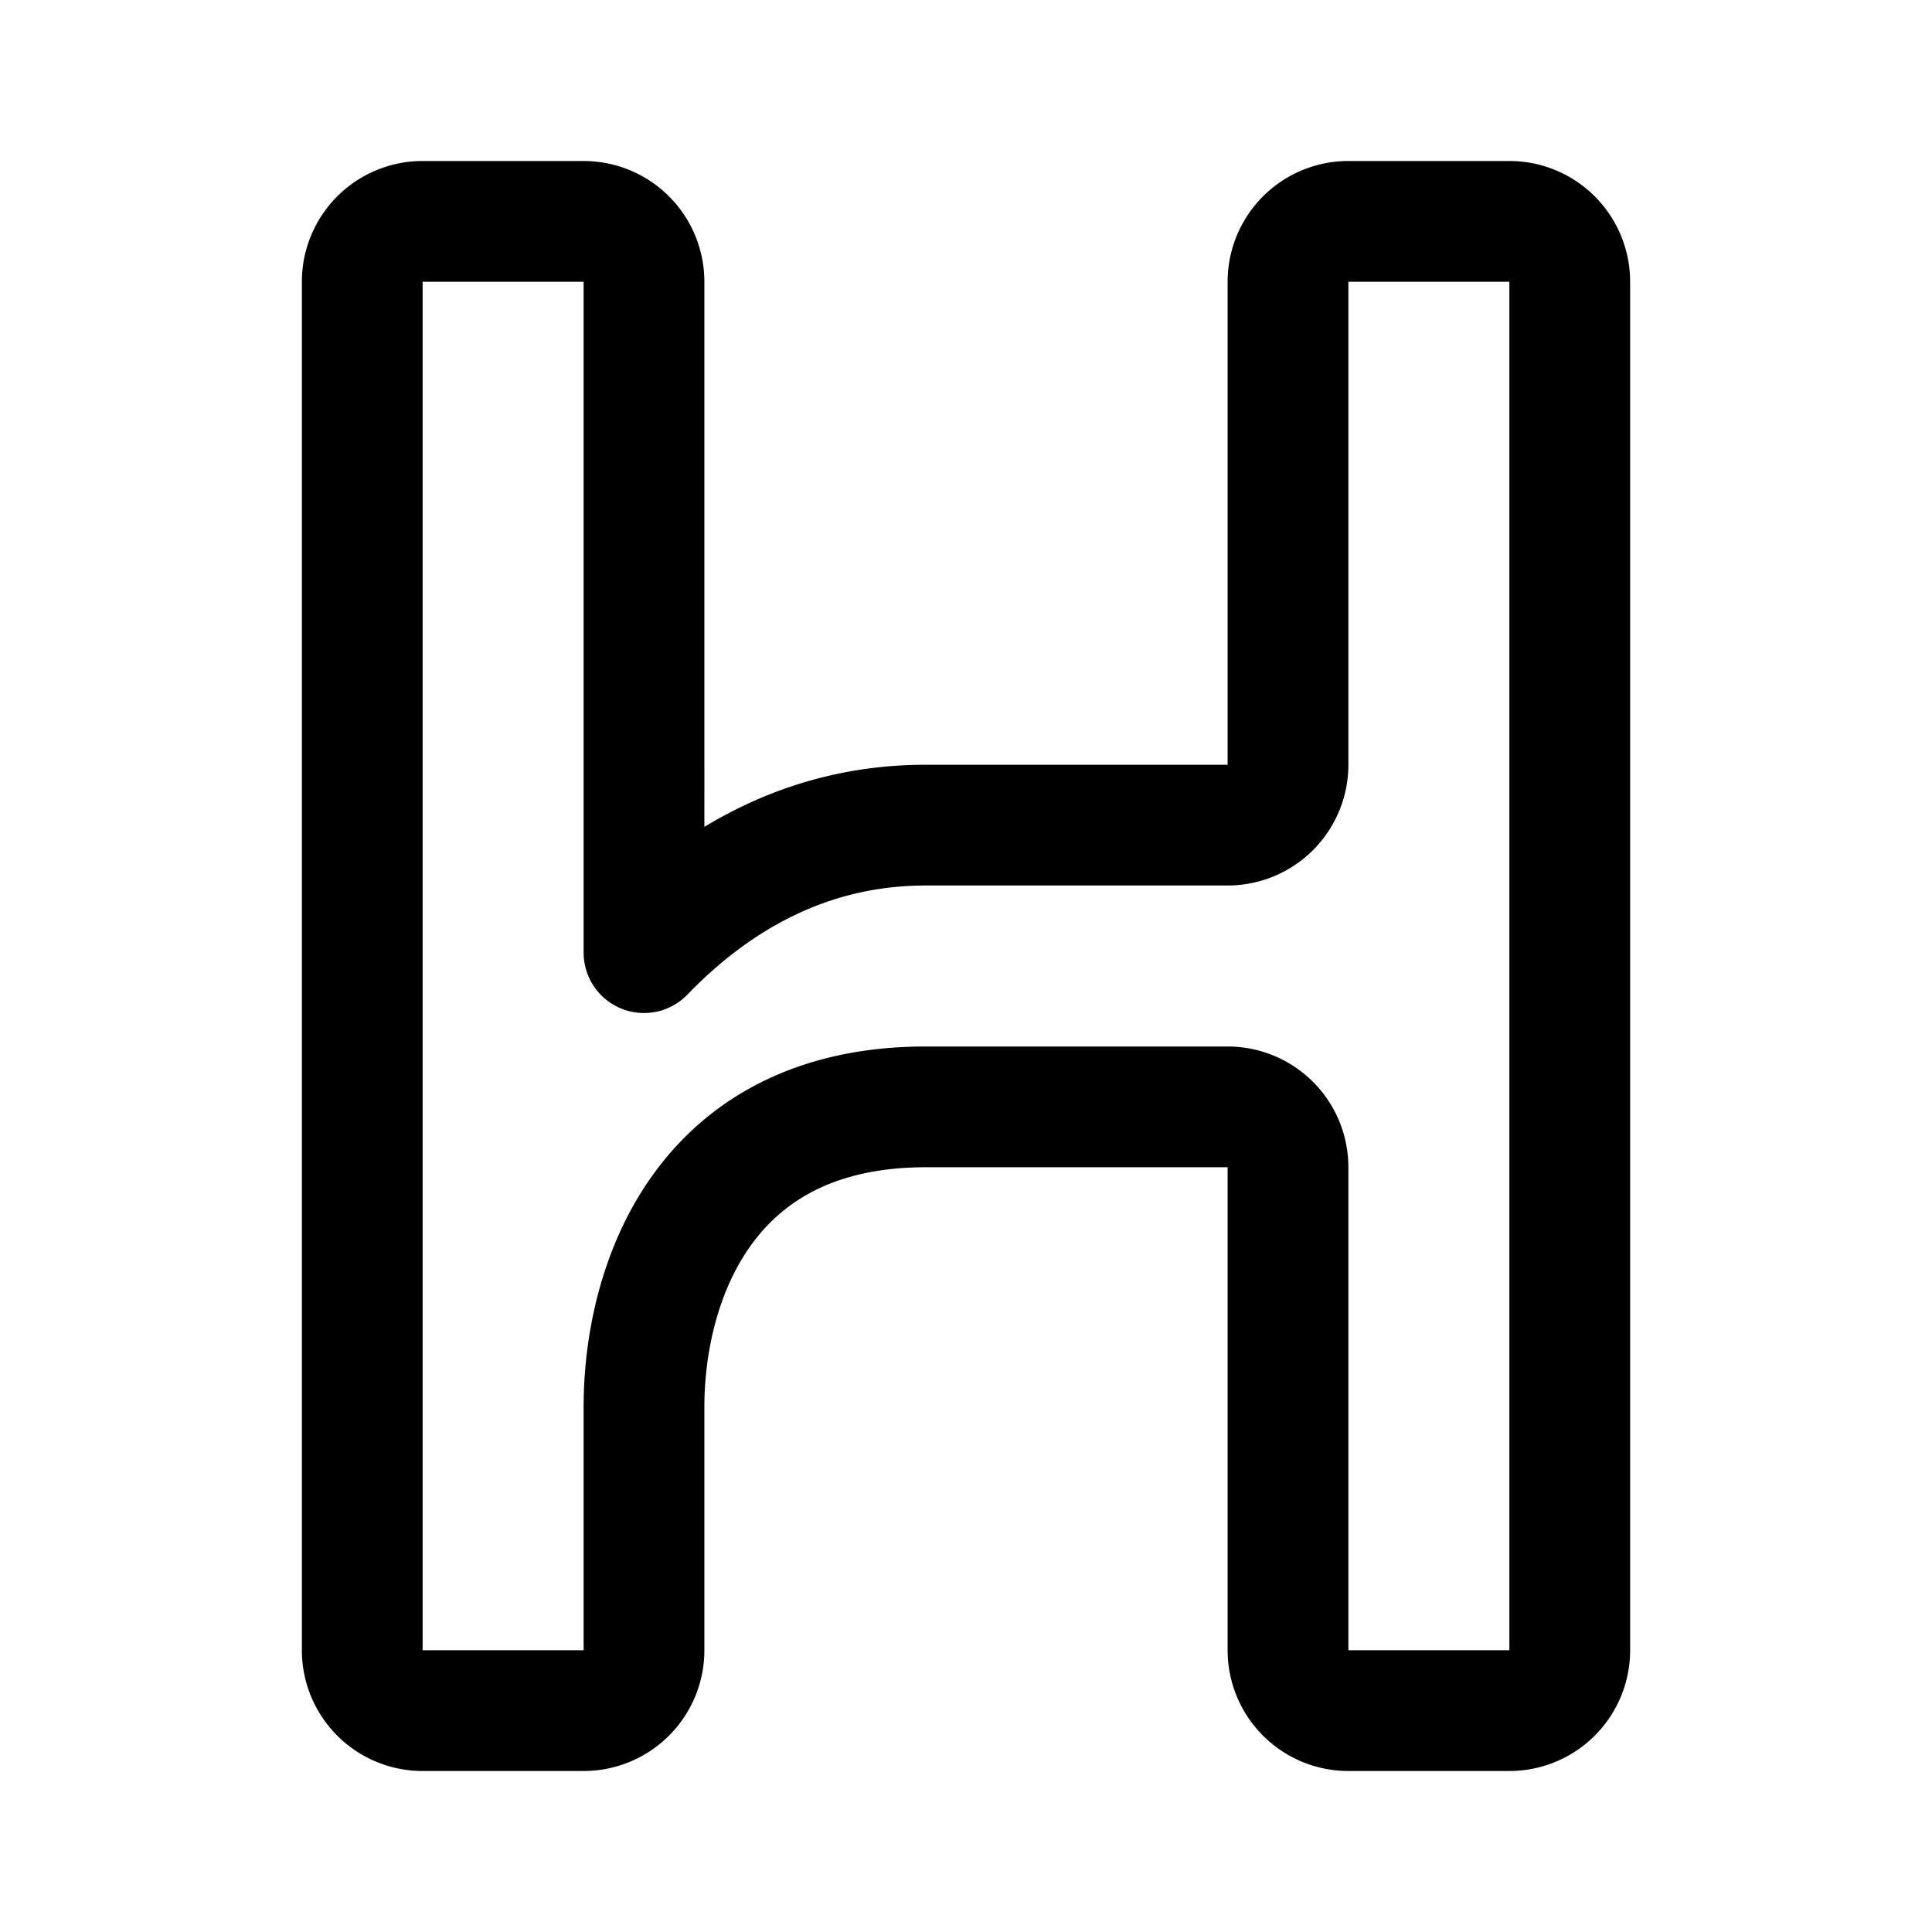 <svg xmlns="http://www.w3.org/2000/svg" width="192" height="192" fill="none"><path stroke="#000" stroke-linecap="round" stroke-linejoin="round" stroke-width="12" d="M58 22H42a6 6 0 0 0-6 6v136a6 6 0 0 0 6 6h16a6 6 0 0 0 6-6v-24.208C64 128 69.6 110 92 110h30a6 6 0 0 1 6 6v48a6 6 0 0 0 6 6h16a6 6 0 0 0 6-6V28a6 6 0 0 0-6-6h-16a6 6 0 0 0-6 6v48a6 6 0 0 1-6 6H92c-12.01 0-21.202 5.634-28 12.672V28a6 6 0 0 0-6-6"/></svg>